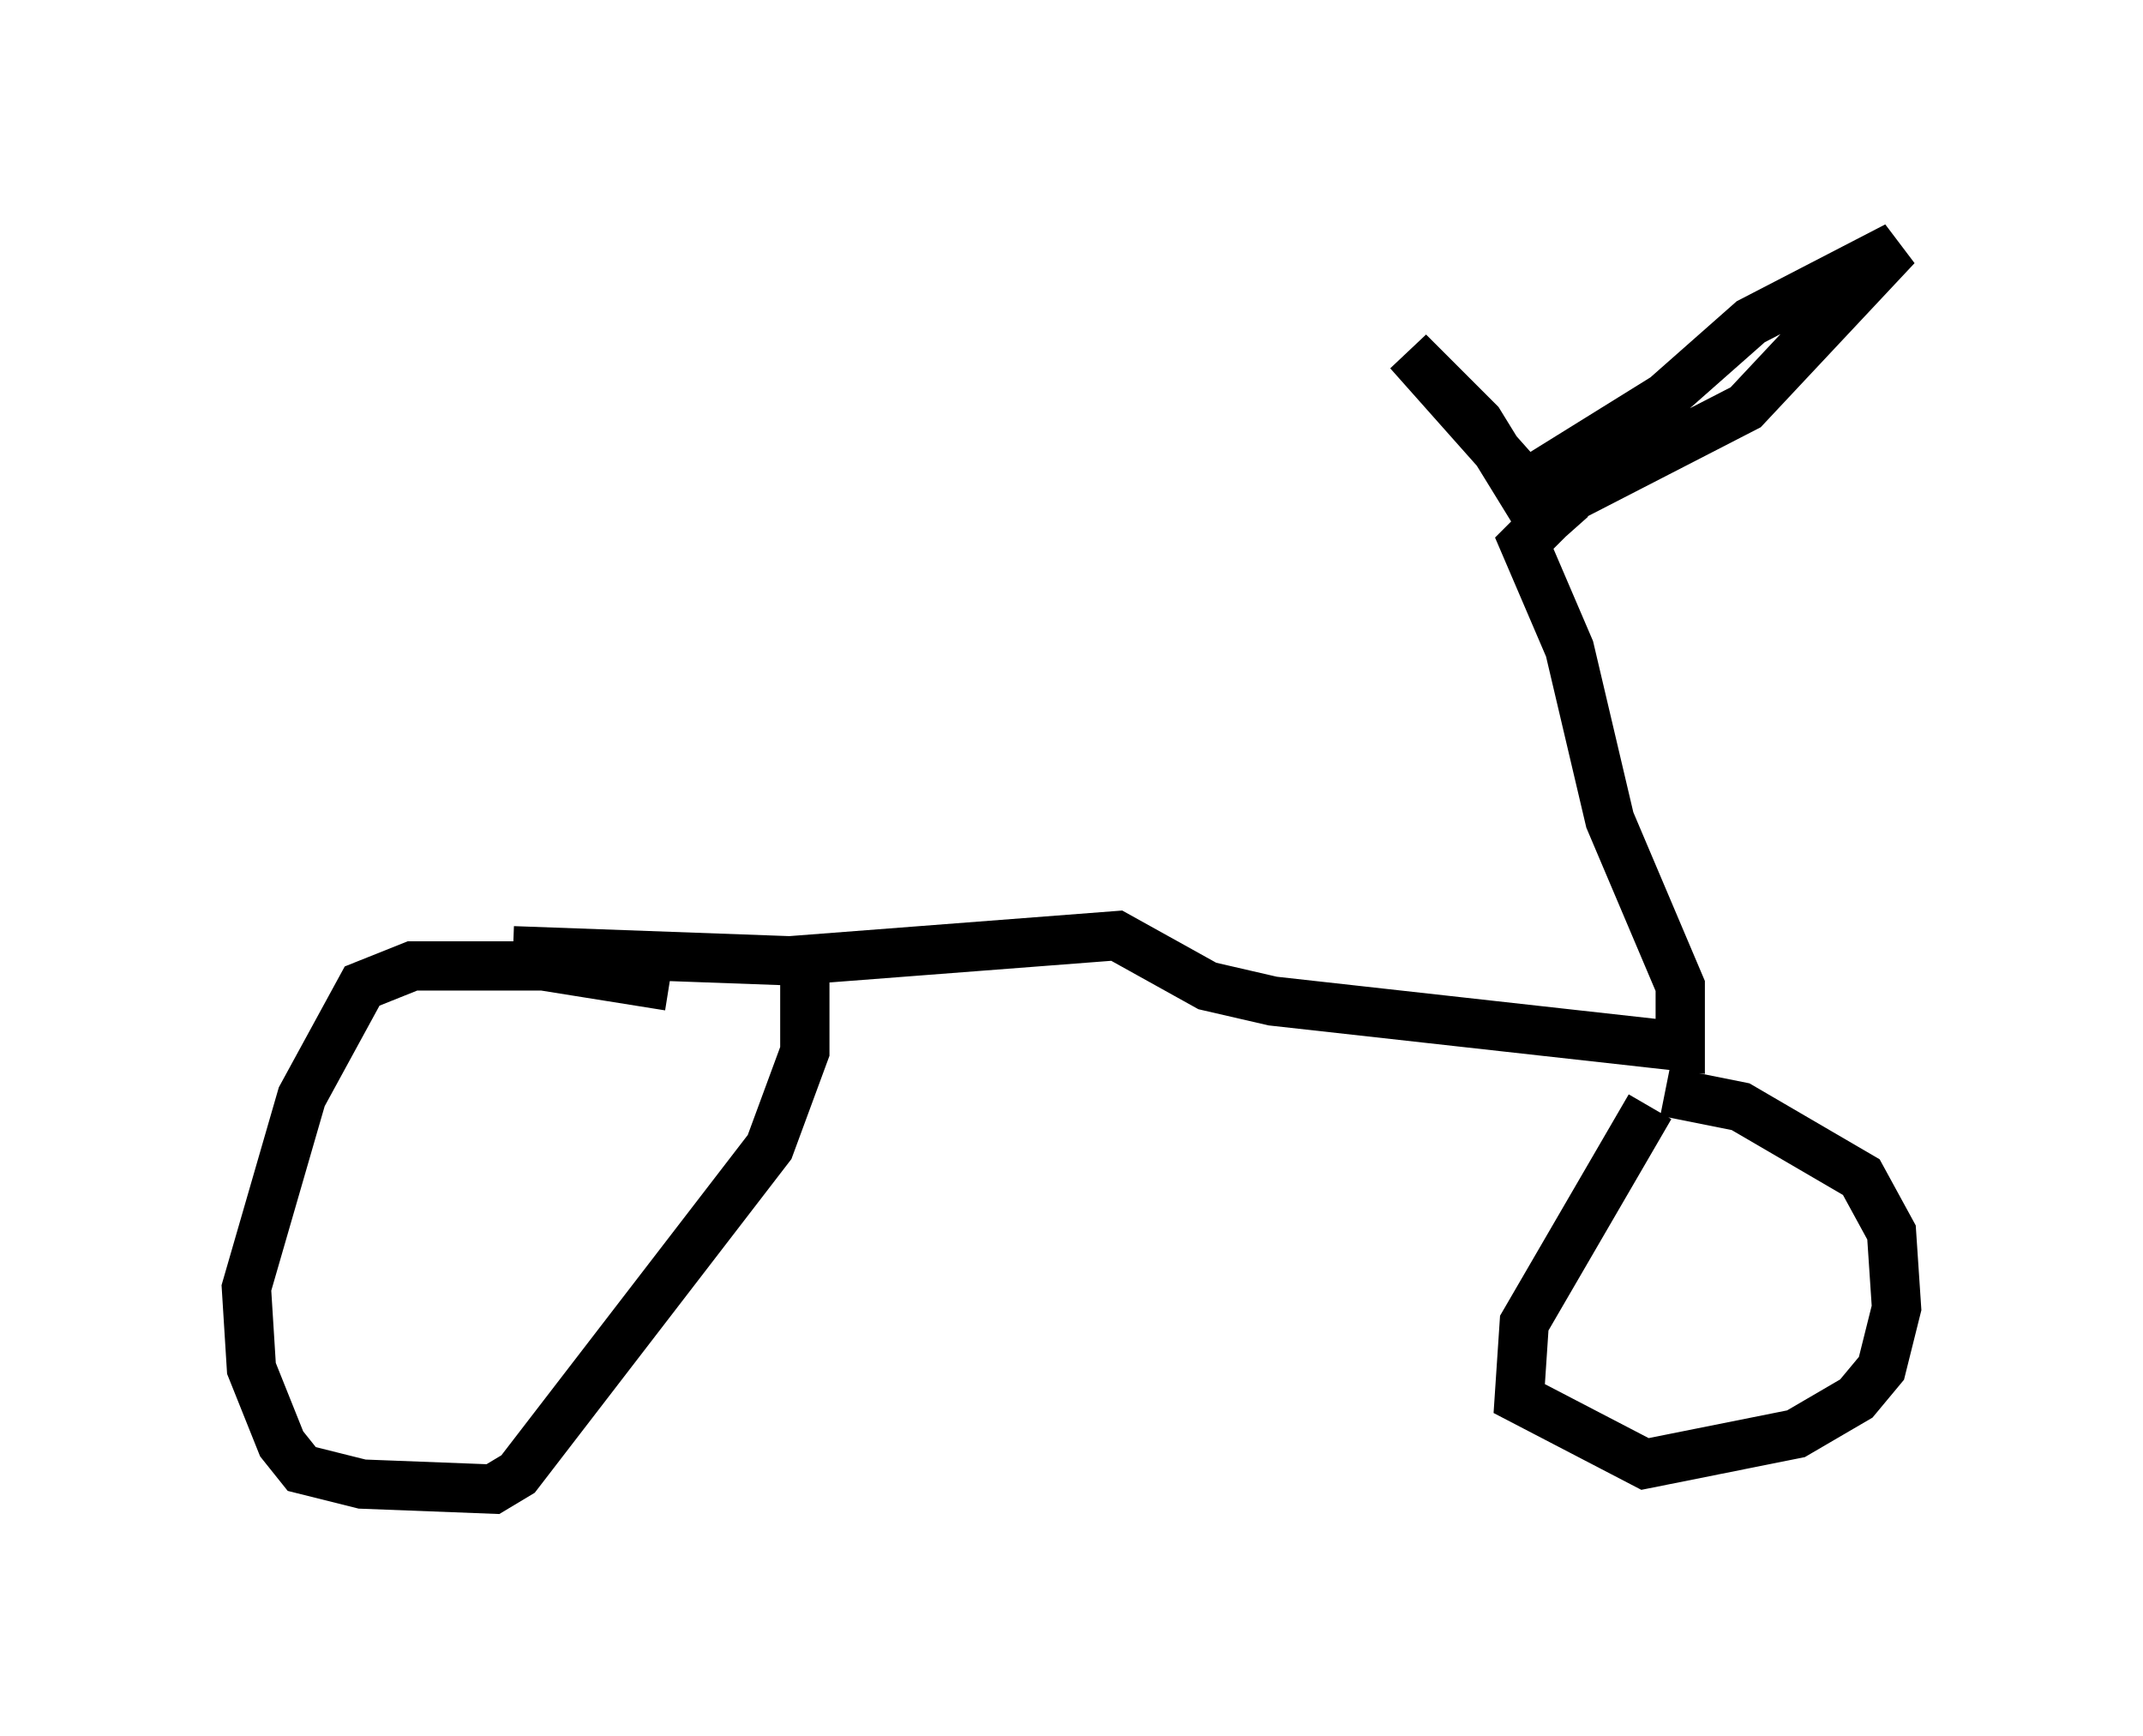 <?xml version="1.0" encoding="utf-8" ?>
<svg baseProfile="full" height="35.215" version="1.1" width="43.484" xmlns="http://www.w3.org/2000/svg" xmlns:ev="http://www.w3.org/2001/xml-events" xmlns:xlink="http://www.w3.org/1999/xlink"><defs /><rect fill="white" height="35.215" width="43.484" x="0" y="0" /><path d="M17.556, 21.231 m-3.981, -1.225 l-2.552, -0.408 -2.654, 0.0 l-1.021, 0.408 -1.225, 2.246 l-1.123, 3.879 0.102, 1.633 l0.613, 1.531 0.408, 0.51 l1.225, 0.306 2.654, 0.102 l0.51, -0.306 5.104, -6.635 l0.715, -1.94 0.0, -1.633 m17.15, 2.756 l-2.552, 4.39 -0.102, 1.531 l2.552, 1.327 3.063, -0.613 l1.225, -0.715 0.51, -0.613 l0.306, -1.225 -0.102, -1.531 l-0.613, -1.123 -2.45, -1.429 l-1.531, -0.306 m-23.377, -2.858 l5.615, 0.204 6.635, -0.51 l1.838, 1.021 1.327, 0.306 l8.269, 0.919 0.0, -1.225 l-1.429, -3.369 -0.817, -3.471 l-0.919, -2.144 0.919, -0.919 l3.573, -1.838 3.063, -3.267 l-2.96, 1.531 -1.735, 1.531 l-2.96, 1.838 -0.817, -1.327 l-1.429, -1.429 3.267, 3.675 " fill="none" stroke="black" stroke-width="1" /></svg>